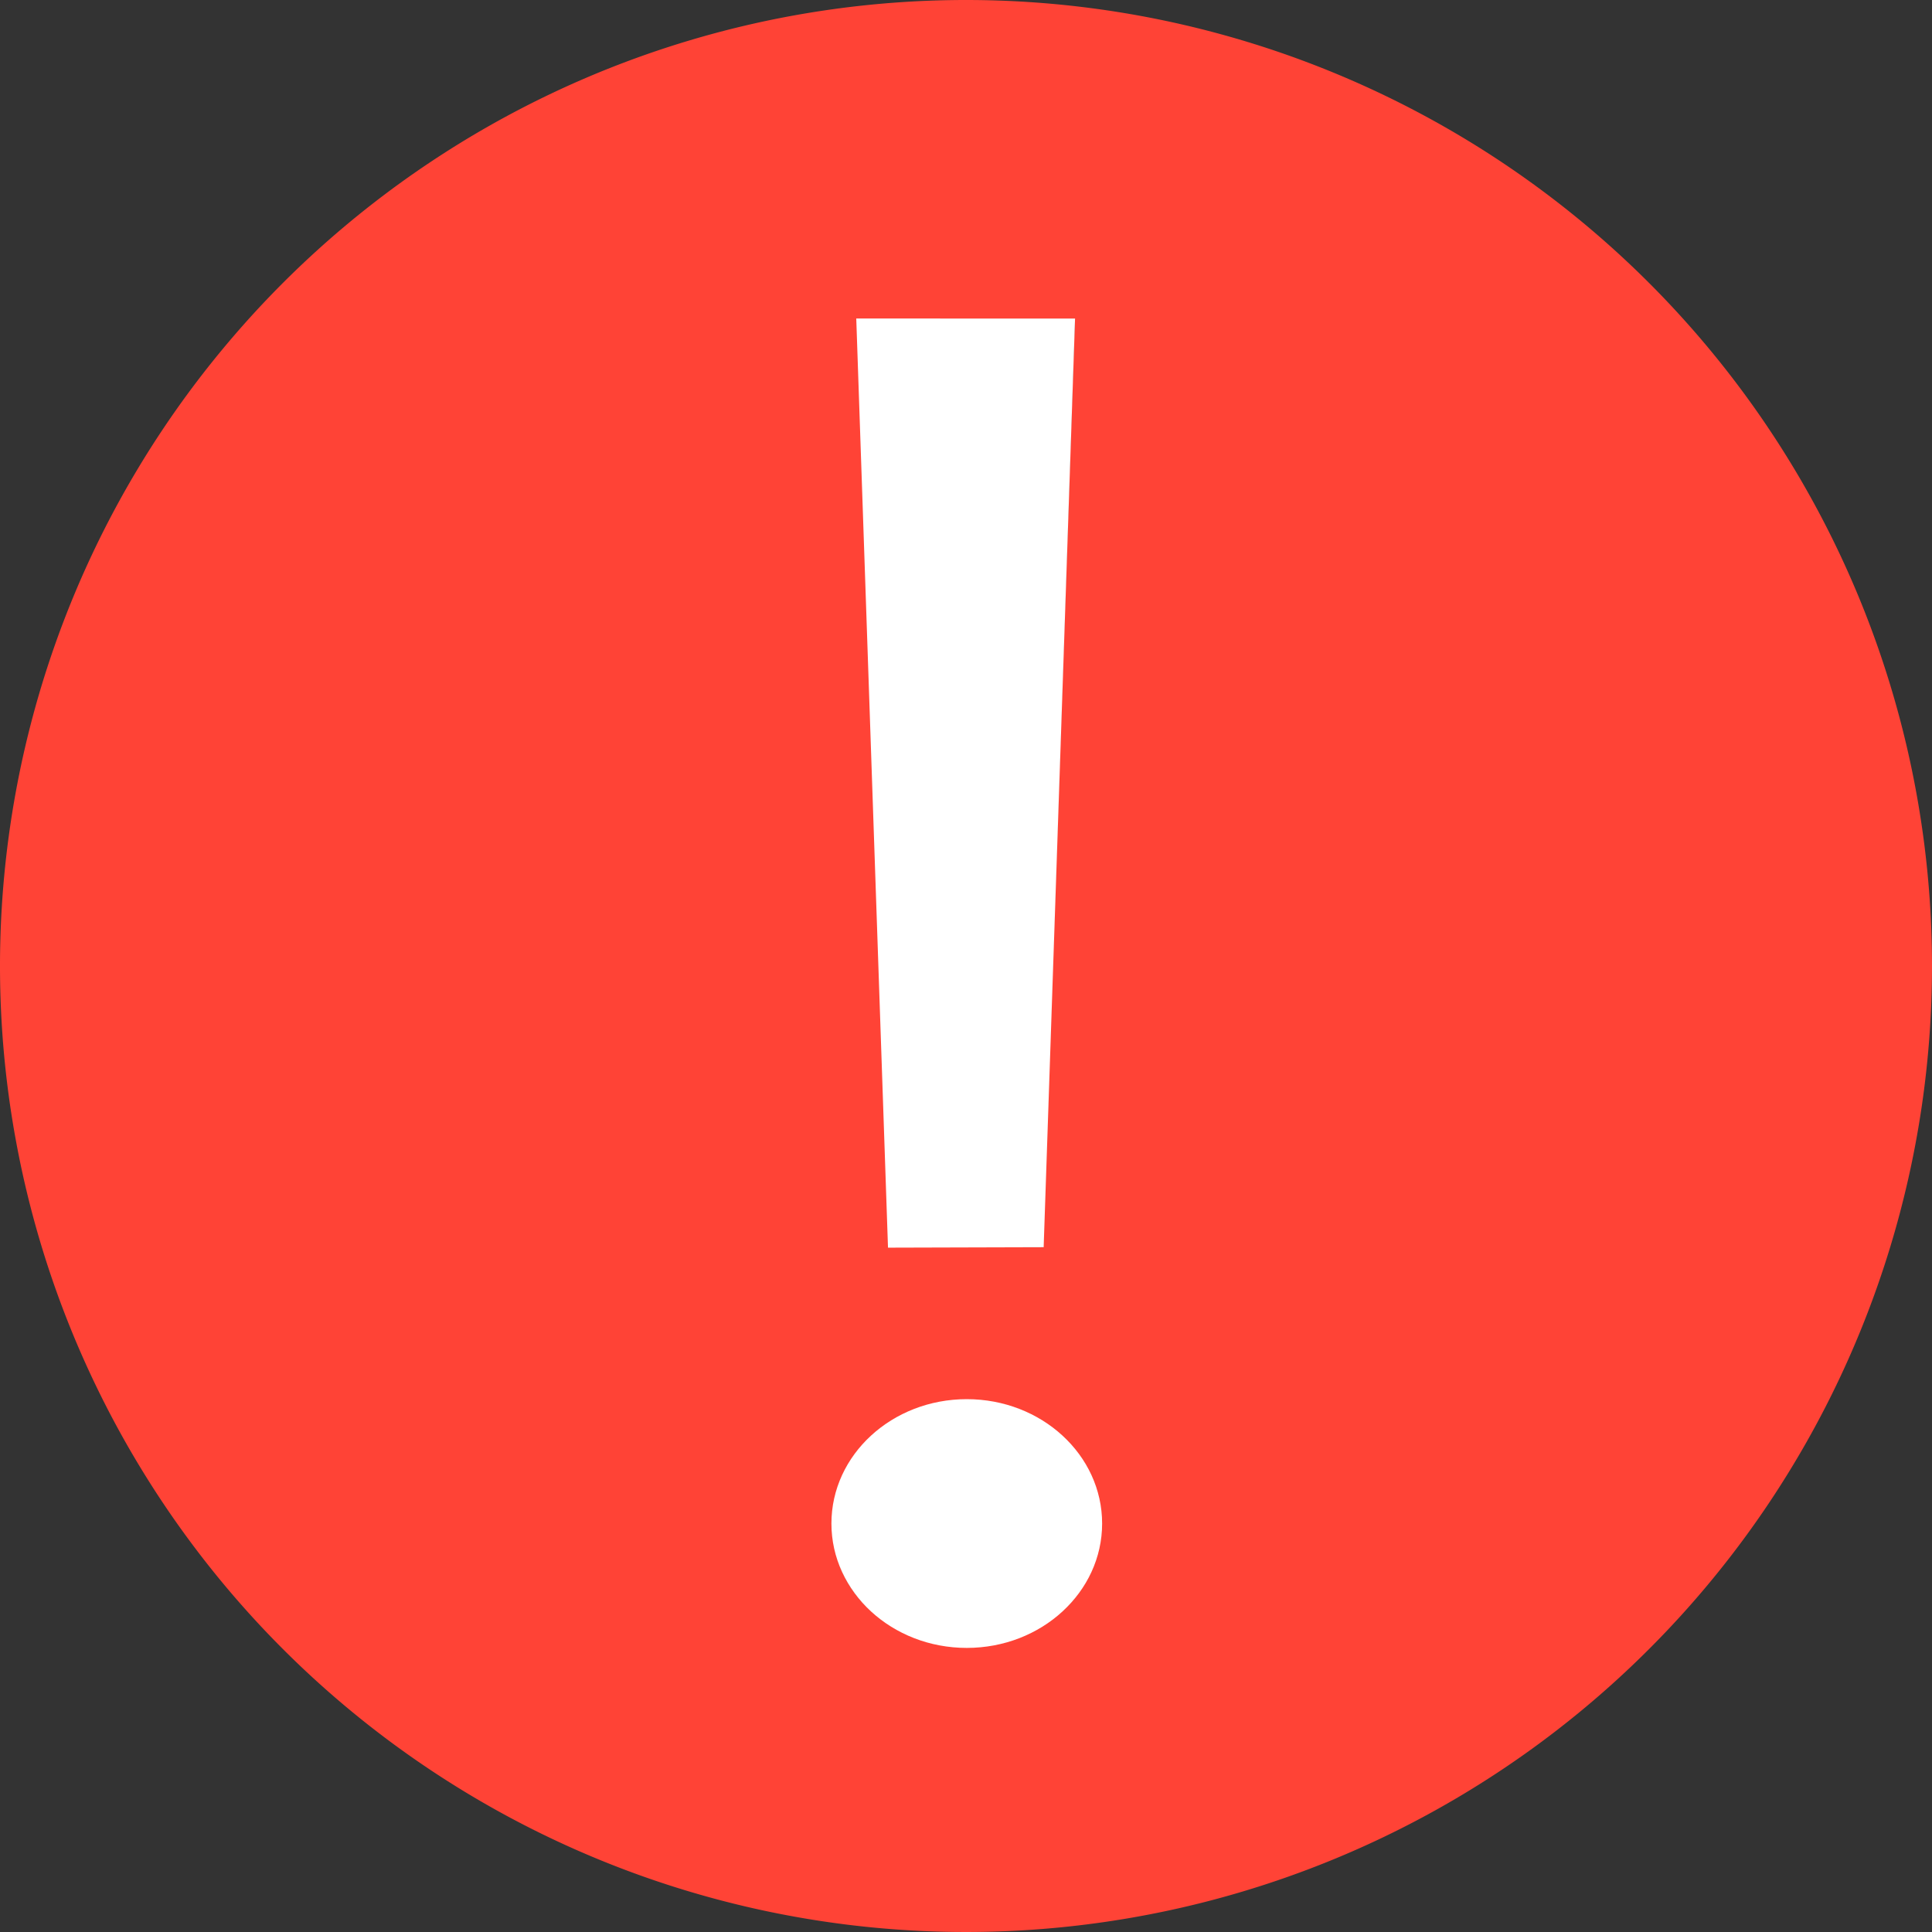 <?xml version="1.0" encoding="utf-8"?>
<svg viewBox="0 0 90 90" x="0px" y="0px" xmlns="http://www.w3.org/2000/svg">
  <rect x="0" y="0" width="90" height="90" fill="#333333" stroke="none"/>
  <g>
    <path fill="#ff4336" d="M48,3A45,45,0,1,0,93,48,45,45,0,0,0,48,3Zm5.07,14.86L51.59,61.1H44.41L42.93,17.86ZM48,79.57c-3.69,0-6.23-2.43-6.23-5.58S44.41,68.4,48,68.4c3.8,0,6.23,2.34,6.23,5.59S51.8,79.57,48,79.57Z" transform="translate(-3 -3)"/>
  </g>
  <ellipse style="fill: rgb(255, 255, 255);" cx="45.036" cy="70.972" rx="6.305" ry="5.794"/>
  <polygon style="stroke: rgb(0, 0, 0); paint-order: fill; fill-rule: nonzero; stroke-width: 0px; fill: rgb(255, 255, 255);" points="40.016 14.807 50.208 14.871 48.486 58.121 41.235 58.098" transform="matrix(1, -0.006, 0.006, 1, -0.217, 0.27)"/>
</svg>